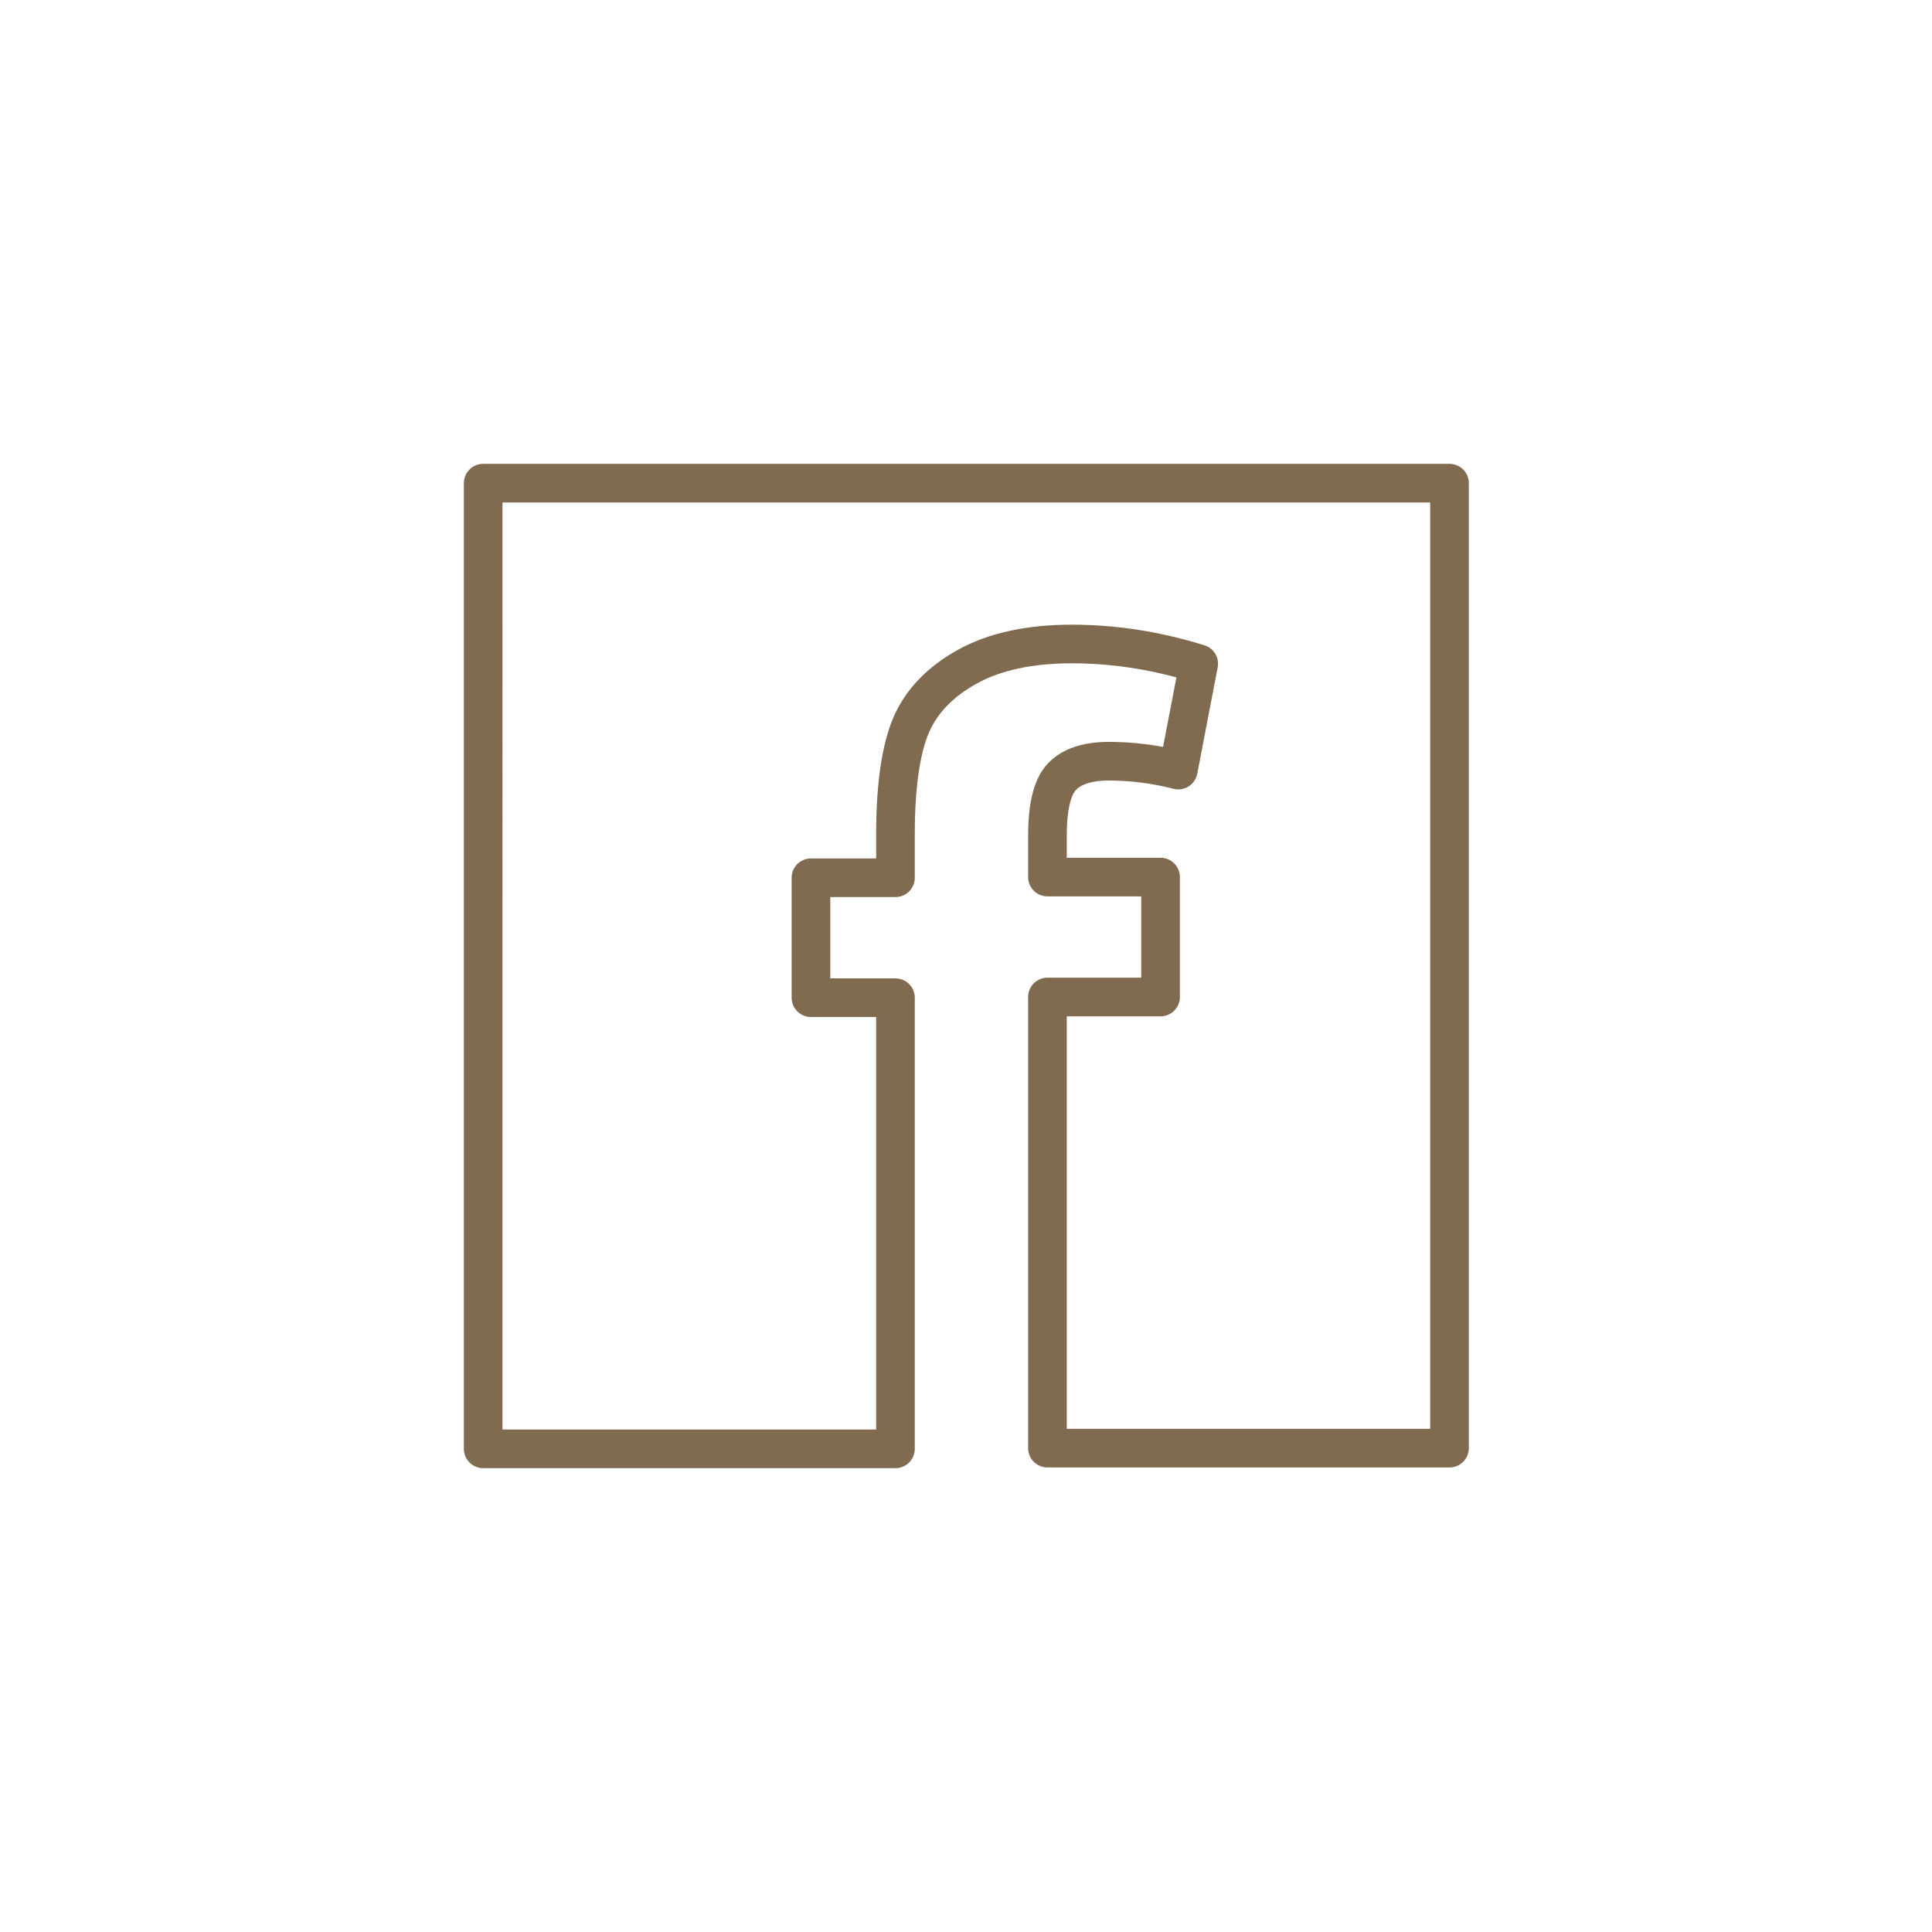 <?xml version="1.0" encoding="utf-8"?>
<!-- Generator: Adobe Illustrator 19.0.0, SVG Export Plug-In . SVG Version: 6.00 Build 0)  -->
<svg version="1.1" id="Layer_1" xmlns="http://www.w3.org/2000/svg" xmlns:xlink="http://www.w3.org/1999/xlink" x="0px" y="0px"
	 viewBox="-424 279.4 283.5 283.5" style="enable-background:new -424 279.4 283.5 283.5;" xml:space="preserve">
<style type="text/css">
	.st0{fill:none; stroke:rgb(128, 107, 80); stroke-width:5.669;stroke-linecap:round;stroke-linejoin:round;stroke-miterlimit:10;}
</style>
<g id="XMLID_32_">
	<path id="XMLID_33_" class="st0" d="M-211.4,350.3h-141.7V492h60.5v-66.2H-305v-17.6h12.4v-6.4c0-7.1,0.8-12.5,2.3-16
		s4.3-6.4,8.3-8.6c4-2.2,9.1-3.3,15.3-3.3c6.3,0,12.5,1,18.6,2.9l-3,15.6c-3.5-0.9-6.9-1.3-10.2-1.3c-3.2,0-5.5,0.8-6.9,2.3
		s-2.1,4.4-2.1,8.7v6h16.6v17.6h-16.6v66.2h59V350.3H-211.4z"/>
</g>
</svg>
